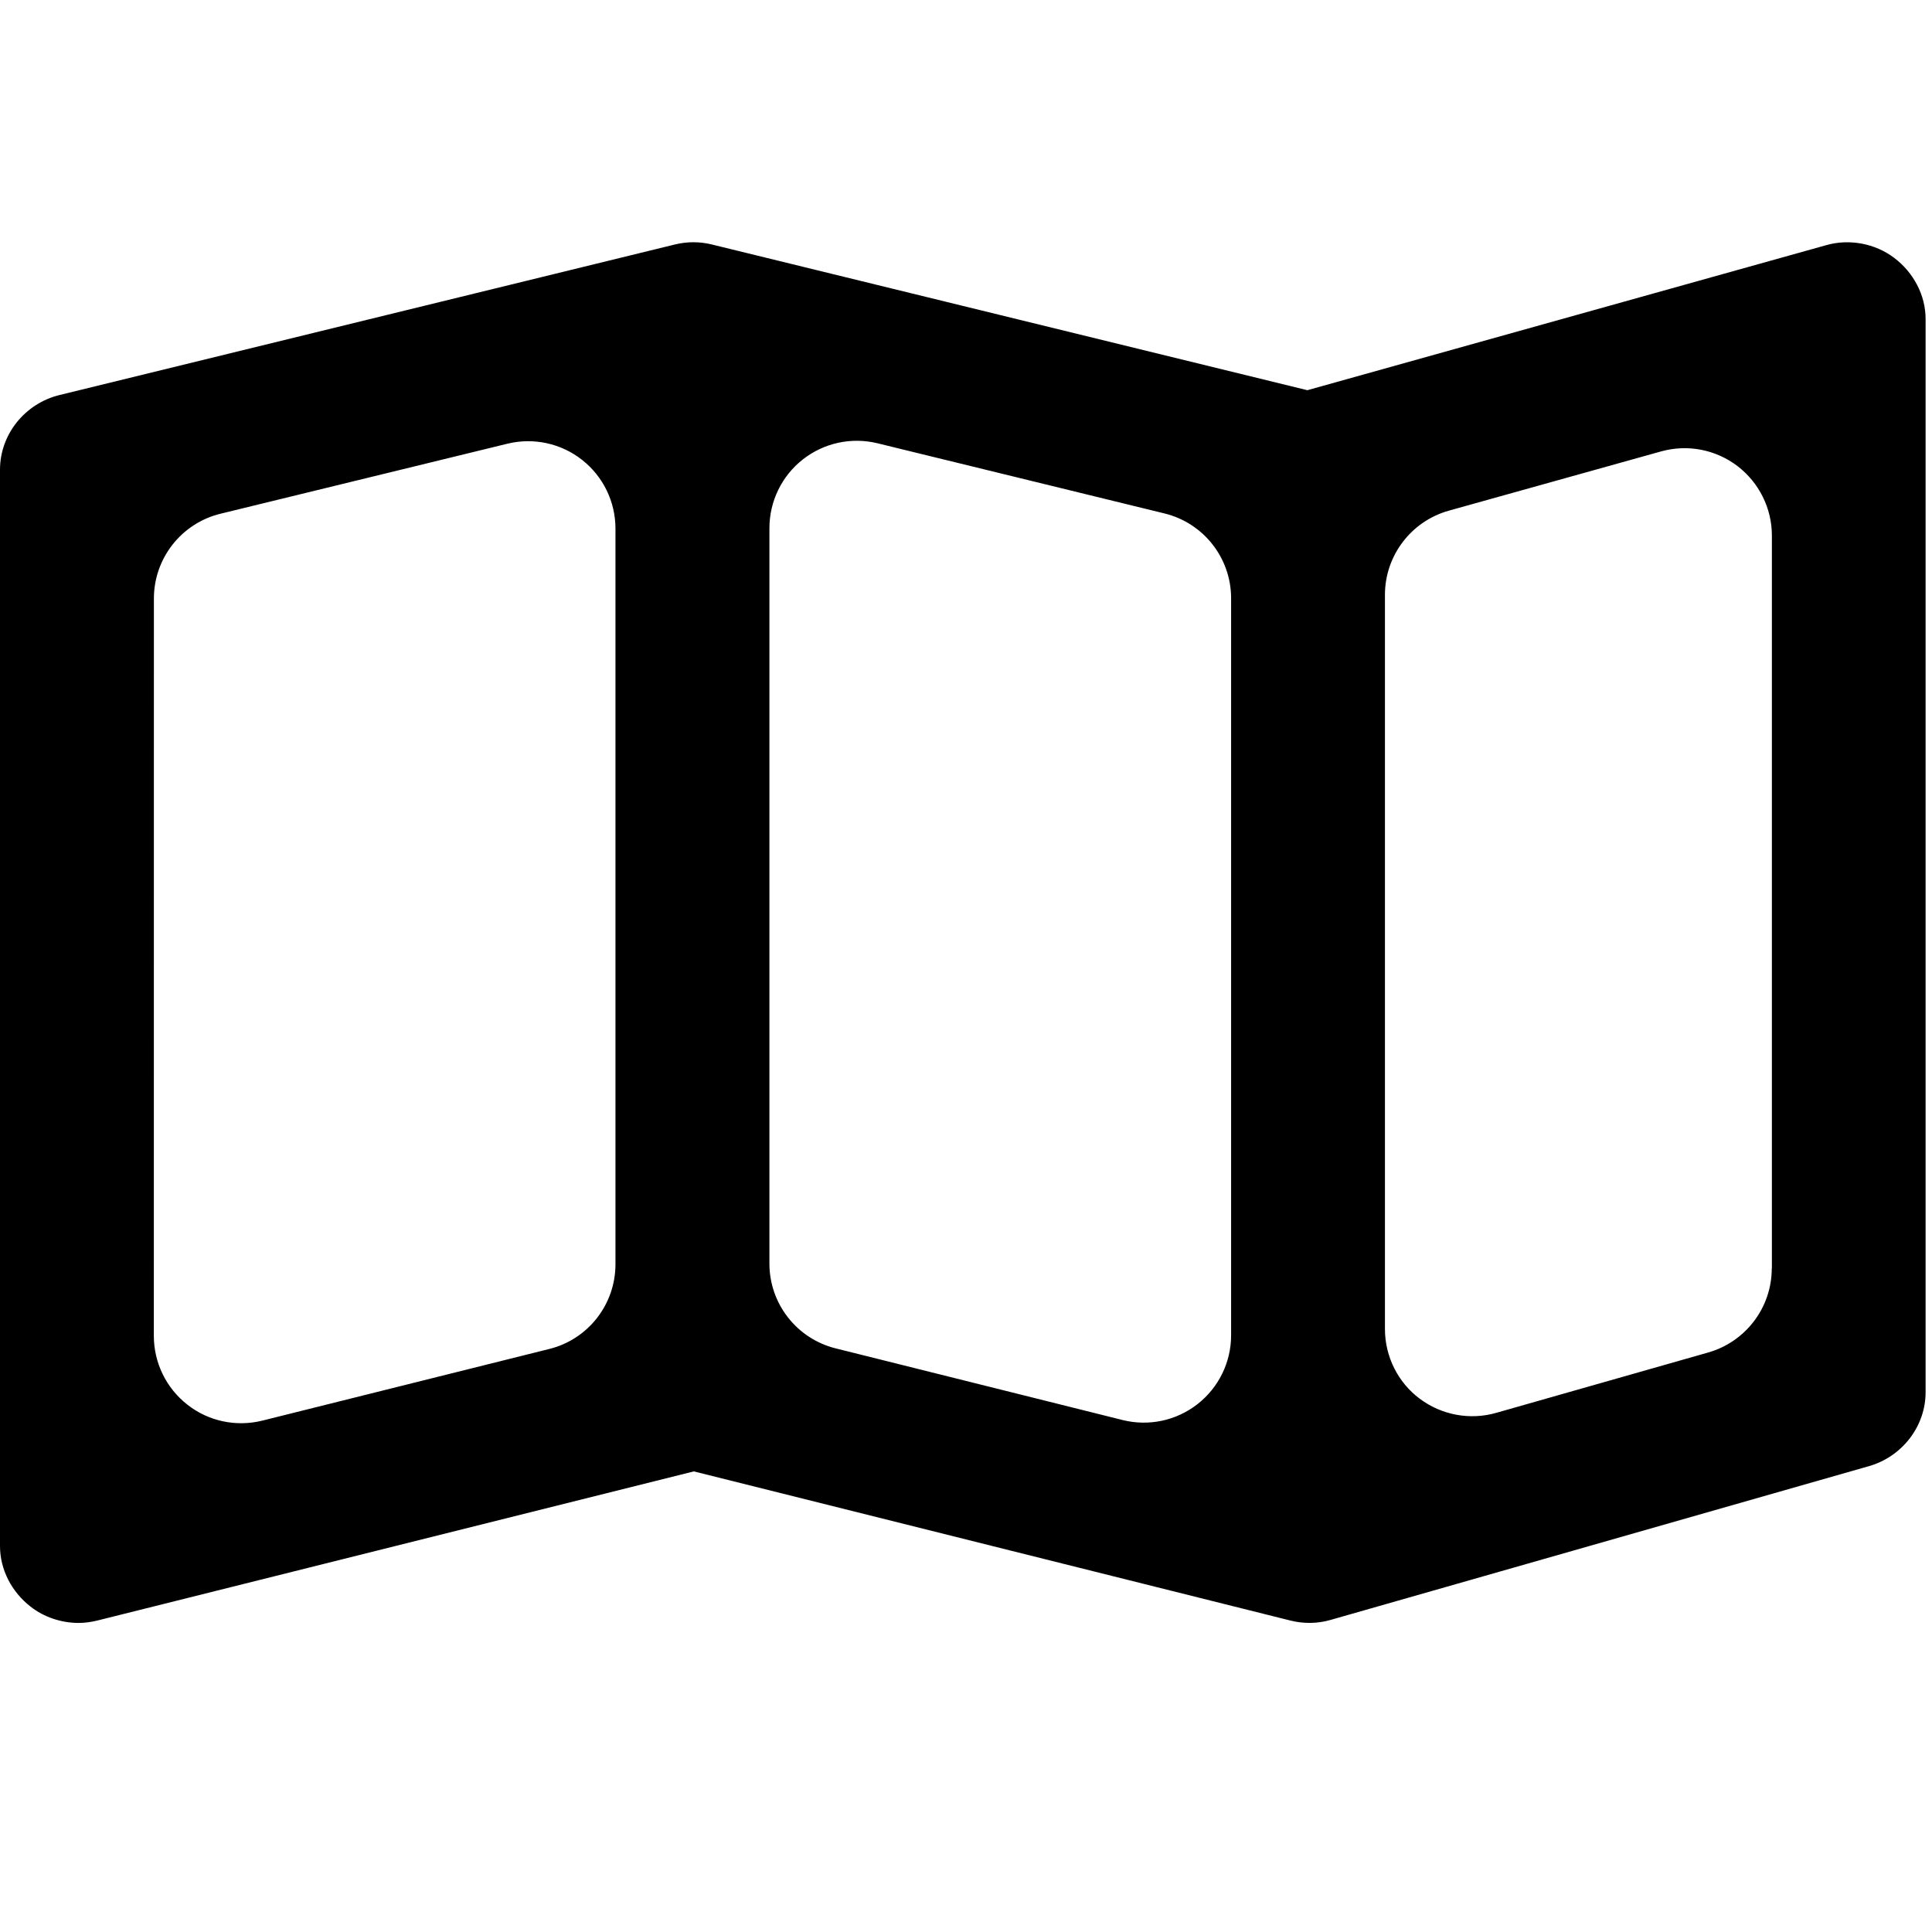 <?xml version="1.0" encoding="utf-8"?>
<!-- Generator: Adobe Illustrator 16.0.4, SVG Export Plug-In . SVG Version: 6.00 Build 0)  -->
<!DOCTYPE svg PUBLIC "-//W3C//DTD SVG 1.1//EN" "http://www.w3.org/Graphics/SVG/1.1/DTD/svg11.dtd">
<svg version="1.1" id="Layer_1" xmlns="http://www.w3.org/2000/svg" xmlns:xlink="http://www.w3.org/1999/xlink" x="0px" y="0px"
	 width="32px" height="32px" viewBox="0 0 32 32" enable-background="new 0 0 32 32" xml:space="preserve">
<path d="M31.375,4.272c-0.316-0.24-0.746-0.321-1.128-0.211l-8.593,2.402l-9.865-2.414C11.59,4,11.379,4,11.18,4.049L0.986,6.543
	C0.416,6.682,0,7.192,0,7.78v17.828C0,26,0.196,26.369,0.504,26.609c0.226,0.179,0.518,0.272,0.798,0.272
	c0.103,0,0.209-0.015,0.311-0.04l9.879-2.47l9.88,2.47c0.215,0.055,0.448,0.053,0.663-0.009l8.921-2.548
	c0.546-0.156,0.938-0.656,0.938-1.225V5.287C31.895,4.888,31.693,4.513,31.375,4.272z M12.744,8.748
	c0-0.444,0.204-0.864,0.553-1.138c0.35-0.275,0.805-0.373,1.237-0.268l4.753,1.162c0.648,0.158,1.104,0.739,1.104,1.405v12.208
	c0,0.445-0.205,0.865-0.557,1.14c-0.352,0.275-0.809,0.371-1.241,0.263l-4.753-1.187c-0.644-0.161-1.096-0.74-1.096-1.403V8.748z
	 M2.549,9.914c0-0.667,0.456-1.247,1.103-1.405l4.753-1.16c0.431-0.105,0.887-0.007,1.236,0.268
	c0.349,0.274,0.553,0.693,0.553,1.138v12.185c0,0.664-0.452,1.244-1.096,1.403l-4.753,1.187c-0.432,0.107-0.89,0.012-1.241-0.264
	c-0.351-0.274-0.556-0.695-0.556-1.141L2.549,9.914L2.549,9.914z M29.346,21.009c0,0.646-0.43,1.214-1.051,1.392l-3.512,1
	c-0.436,0.125-0.906,0.037-1.268-0.234c-0.363-0.271-0.576-0.701-0.576-1.155V9.852c0-0.649,0.434-1.219,1.059-1.394l3.514-0.981
	c0.437-0.122,0.902-0.033,1.264,0.241c0.359,0.274,0.572,0.7,0.572,1.152v12.139H29.346z"/>
</svg>
